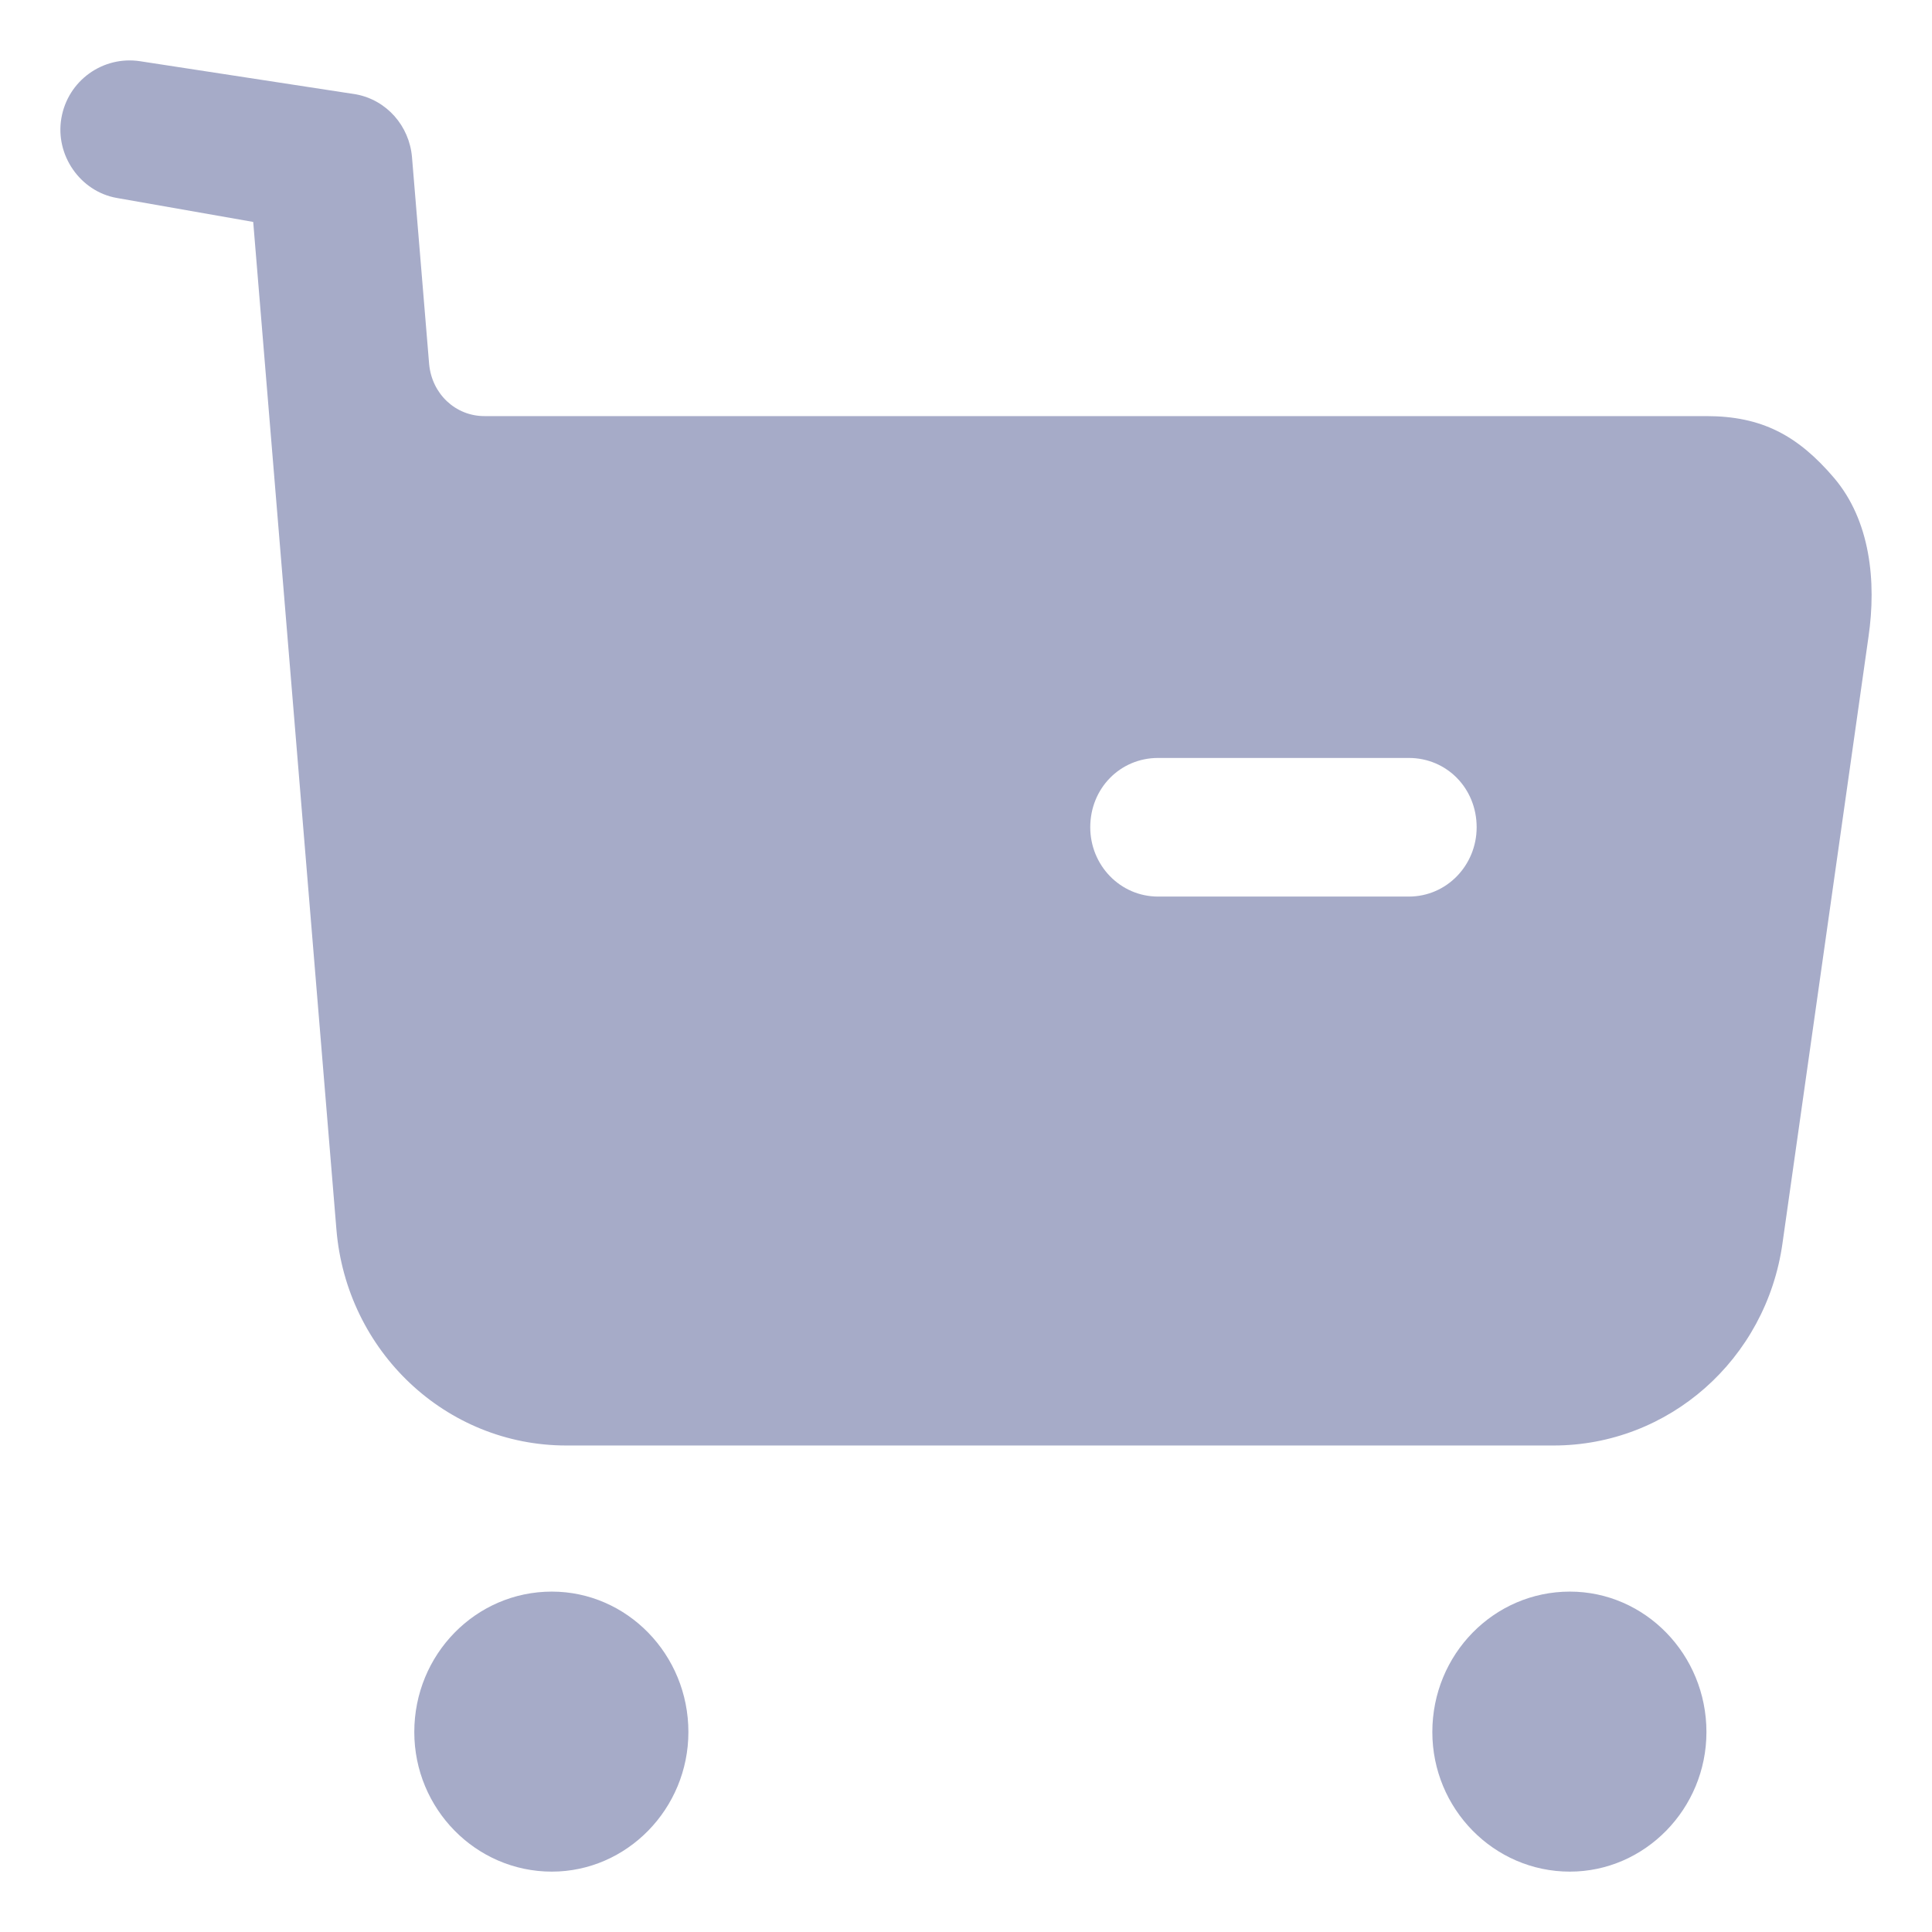 <svg width="16" height="16" viewBox="0 0 16 16" fill="none" xmlns="http://www.w3.org/2000/svg">
<g id="Buy">
<path id="Buy_2" fill-rule="evenodd" clip-rule="evenodd" d="M9.591 7.425H11.667C11.982 7.425 12.229 7.165 12.229 6.851C12.229 6.529 11.982 6.277 11.667 6.277H9.591C9.276 6.277 9.029 6.529 9.029 6.851C9.029 7.165 9.276 7.425 9.591 7.425ZM14.132 3.446C14.59 3.446 14.889 3.606 15.189 3.958C15.489 4.311 15.541 4.816 15.474 5.274L14.762 10.295C14.627 11.26 13.818 11.971 12.866 11.971H4.69C3.693 11.971 2.869 11.191 2.786 10.181L2.097 1.838L0.965 1.639C0.665 1.585 0.456 1.286 0.508 0.98C0.561 0.667 0.853 0.46 1.16 0.507L2.947 0.781C3.202 0.828 3.39 1.042 3.412 1.302L3.554 3.016C3.577 3.262 3.772 3.446 4.012 3.446H14.132ZM4.57 13.181C3.94 13.181 3.431 13.701 3.431 14.344C3.431 14.979 3.94 15.5 4.57 15.5C5.192 15.5 5.701 14.979 5.701 14.344C5.701 13.701 5.192 13.181 4.57 13.181ZM13.001 13.181C12.371 13.181 11.862 13.701 11.862 14.344C11.862 14.979 12.371 15.5 13.001 15.5C13.623 15.5 14.132 14.979 14.132 14.344C14.132 13.701 13.623 13.181 13.001 13.181Z" fill="#A6ABC8"/>
</g>
</svg>
